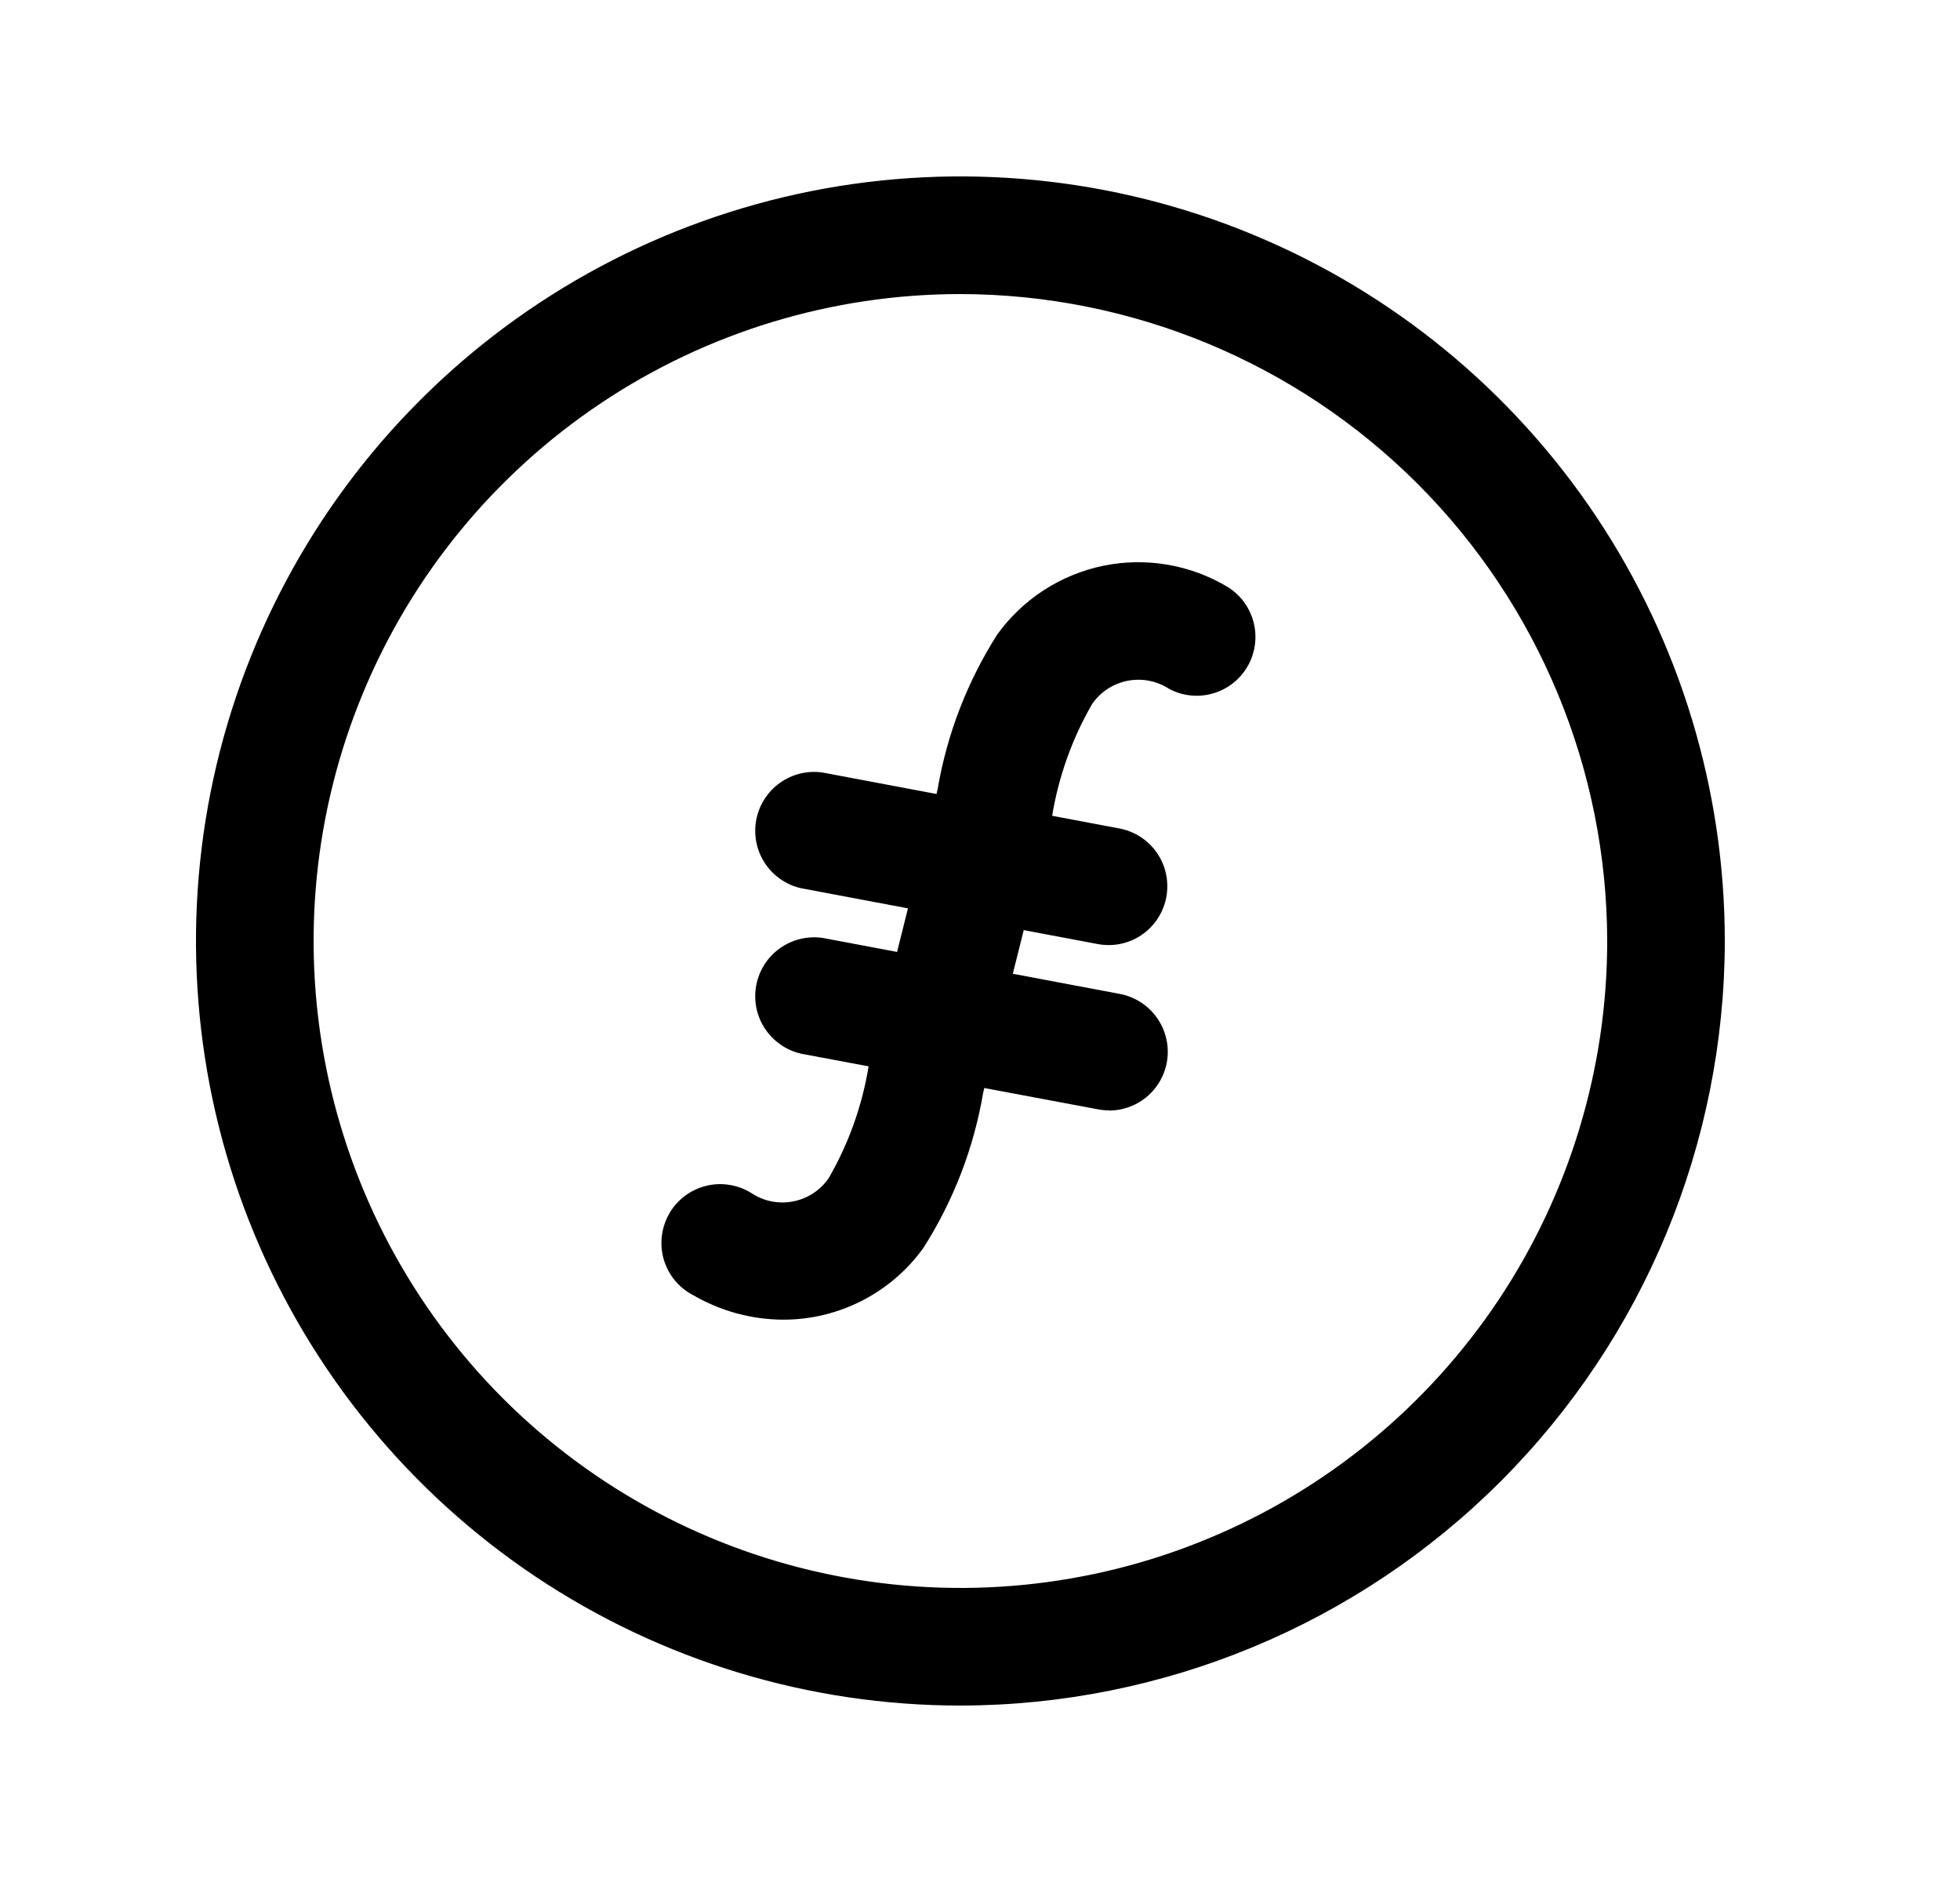 <svg width="25" height="24" viewBox="0 0 25 24" fill="none" xmlns="http://www.w3.org/2000/svg">
<path d="M12.25 21.75C10.322 21.75 8.437 21.178 6.833 20.107C5.23 19.035 3.98 17.513 3.242 15.731C2.504 13.95 2.311 11.989 2.687 10.098C3.064 8.207 3.992 6.469 5.356 5.106C6.719 3.742 8.457 2.814 10.348 2.437C12.239 2.061 14.2 2.254 15.981 2.992C17.763 3.73 19.285 4.98 20.357 6.583C21.428 8.187 22 10.072 22 12C21.997 14.585 20.969 17.063 19.141 18.891C17.313 20.719 14.835 21.747 12.25 21.75ZM12.25 3.75C10.618 3.75 9.023 4.234 7.667 5.14C6.31 6.047 5.252 7.335 4.628 8.843C4.004 10.35 3.84 12.009 4.159 13.61C4.477 15.21 5.263 16.68 6.416 17.834C7.57 18.987 9.04 19.773 10.64 20.091C12.241 20.41 13.9 20.247 15.407 19.622C16.915 18.998 18.203 17.94 19.11 16.584C20.016 15.227 20.5 13.632 20.5 12C20.497 9.813 19.627 7.716 18.081 6.169C16.534 4.623 14.437 3.753 12.25 3.75ZM9.993 16.829C9.587 16.828 9.189 16.719 8.839 16.515C8.749 16.468 8.67 16.404 8.606 16.326C8.542 16.248 8.495 16.157 8.466 16.061C8.438 15.964 8.43 15.862 8.442 15.762C8.454 15.661 8.486 15.565 8.536 15.477C8.586 15.389 8.654 15.313 8.734 15.252C8.815 15.191 8.907 15.147 9.005 15.123C9.103 15.098 9.205 15.094 9.304 15.11C9.404 15.126 9.499 15.161 9.585 15.215C9.741 15.319 9.932 15.357 10.116 15.321C10.3 15.286 10.462 15.18 10.569 15.026C10.825 14.584 10.998 14.098 11.08 13.594C11.121 13.419 11.162 13.248 11.206 13.083L11.842 10.542C11.885 10.382 11.922 10.226 11.959 10.067C12.078 9.365 12.337 8.694 12.719 8.093C13.044 7.641 13.527 7.328 14.072 7.215C14.617 7.103 15.185 7.2 15.662 7.487C15.826 7.59 15.944 7.753 15.991 7.941C16.038 8.129 16.01 8.327 15.914 8.496C15.817 8.664 15.66 8.788 15.474 8.842C15.288 8.897 15.088 8.877 14.916 8.787C14.76 8.684 14.57 8.646 14.386 8.681C14.202 8.716 14.039 8.821 13.932 8.975C13.675 9.418 13.502 9.905 13.419 10.41C13.378 10.584 13.338 10.755 13.294 10.918L12.658 13.458C12.614 13.621 12.578 13.778 12.54 13.937C12.421 14.638 12.163 15.308 11.782 15.908C11.579 16.193 11.31 16.425 10.999 16.585C10.688 16.745 10.343 16.829 9.993 16.829Z" fill="black"/>
<path d="M14.142 14.159C14.095 14.16 14.048 14.155 14.002 14.146L10.217 13.437C10.028 13.393 9.862 13.278 9.756 13.116C9.649 12.954 9.61 12.756 9.646 12.565C9.682 12.374 9.79 12.204 9.949 12.092C10.107 11.979 10.303 11.933 10.495 11.961L14.278 12.674C14.463 12.708 14.628 12.809 14.742 12.959C14.855 13.108 14.909 13.294 14.892 13.481C14.875 13.668 14.788 13.842 14.649 13.968C14.51 14.094 14.329 14.163 14.142 14.162V14.159Z" fill="black"/>
<path d="M14.142 12.052C14.095 12.052 14.048 12.048 14.002 12.039L10.217 11.327C10.028 11.284 9.862 11.169 9.756 11.007C9.649 10.844 9.61 10.647 9.646 10.456C9.682 10.265 9.79 10.095 9.949 9.983C10.107 9.87 10.303 9.823 10.495 9.852L14.278 10.565C14.462 10.6 14.626 10.701 14.738 10.85C14.851 10.999 14.903 11.185 14.886 11.371C14.869 11.557 14.783 11.73 14.646 11.856C14.508 11.982 14.328 12.052 14.142 12.052Z" fill="black"/>
</svg>